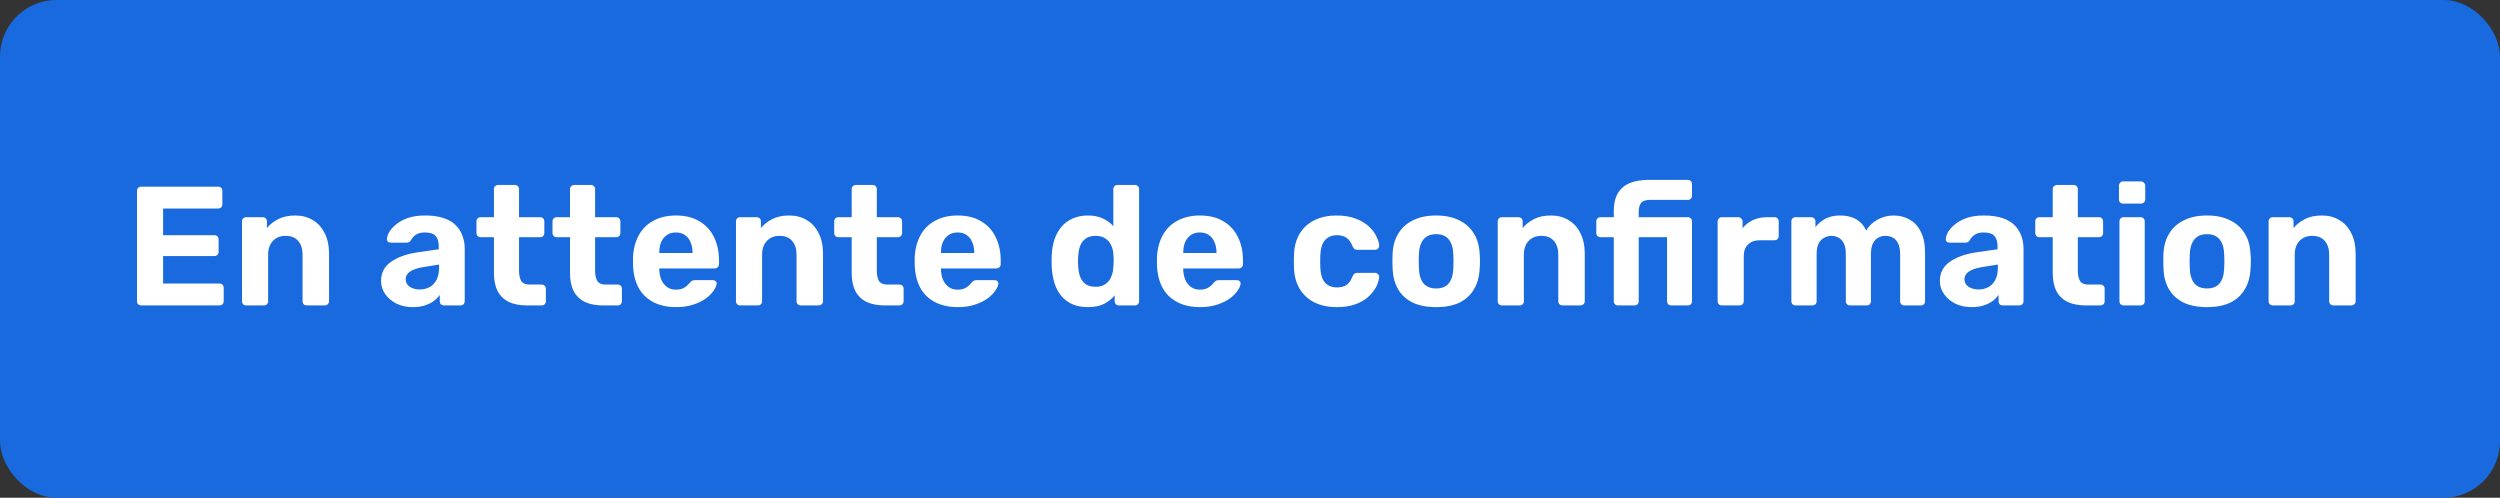 <svg width="221" height="44" viewBox="0 0 221 44" fill="none" xmlns="http://www.w3.org/2000/svg">
  <rect x="0" y="0" width="221" height="44" fill="#333333" stroke="none"/>
  <rect width="221" height="44" rx="5" fill="#186ADE"/>
  <path d="M12.485 27C12.375 27 12.285 26.965 12.215 26.895C12.145 26.825 12.11 26.735 12.11 26.625V16.875C12.11 16.765 12.145 16.675 12.215 16.605C12.285 16.535 12.375 16.5 12.485 16.5H19.28C19.39 16.5 19.48 16.535 19.55 16.605C19.62 16.675 19.655 16.765 19.655 16.875V18.075C19.655 18.175 19.62 18.26 19.55 18.33C19.48 18.4 19.39 18.435 19.28 18.435H14.42V20.79H18.95C19.06 20.79 19.15 20.825 19.22 20.895C19.29 20.965 19.325 21.055 19.325 21.165V22.275C19.325 22.375 19.29 22.46 19.22 22.53C19.15 22.6 19.06 22.635 18.95 22.635H14.42V25.065H19.4C19.51 25.065 19.6 25.1 19.67 25.17C19.74 25.24 19.775 25.33 19.775 25.44V26.625C19.775 26.735 19.74 26.825 19.67 26.895C19.6 26.965 19.51 27 19.4 27H12.485ZM21.753 27C21.653 27 21.568 26.965 21.498 26.895C21.428 26.825 21.393 26.735 21.393 26.625V19.575C21.393 19.465 21.428 19.375 21.498 19.305C21.568 19.235 21.653 19.2 21.753 19.2H23.223C23.333 19.2 23.423 19.235 23.493 19.305C23.563 19.375 23.598 19.465 23.598 19.575V20.16C23.858 19.84 24.193 19.575 24.603 19.365C25.013 19.155 25.513 19.05 26.103 19.05C26.693 19.05 27.208 19.185 27.648 19.455C28.098 19.715 28.448 20.1 28.698 20.61C28.958 21.11 29.088 21.72 29.088 22.44V26.625C29.088 26.735 29.048 26.825 28.968 26.895C28.898 26.965 28.813 27 28.713 27H27.123C27.013 27 26.923 26.965 26.853 26.895C26.783 26.825 26.748 26.735 26.748 26.625V22.53C26.748 22 26.618 21.59 26.358 21.3C26.108 21 25.738 20.85 25.248 20.85C24.778 20.85 24.403 21 24.123 21.3C23.843 21.59 23.703 22 23.703 22.53V26.625C23.703 26.735 23.668 26.825 23.598 26.895C23.528 26.965 23.443 27 23.343 27H21.753ZM36.491 27.15C35.961 27.15 35.486 27.05 35.066 26.85C34.646 26.64 34.311 26.36 34.061 26.01C33.811 25.66 33.686 25.27 33.686 24.84C33.686 24.13 33.971 23.57 34.541 23.16C35.121 22.75 35.881 22.47 36.821 22.32L38.786 22.035V21.765C38.786 21.375 38.696 21.075 38.516 20.865C38.336 20.655 38.021 20.55 37.571 20.55C37.241 20.55 36.976 20.615 36.776 20.745C36.576 20.875 36.421 21.045 36.311 21.255C36.231 21.385 36.116 21.45 35.966 21.45H34.541C34.431 21.45 34.346 21.42 34.286 21.36C34.226 21.29 34.201 21.21 34.211 21.12C34.211 20.95 34.276 20.75 34.406 20.52C34.536 20.29 34.736 20.065 35.006 19.845C35.276 19.615 35.621 19.425 36.041 19.275C36.461 19.125 36.976 19.05 37.586 19.05C38.216 19.05 38.756 19.125 39.206 19.275C39.656 19.425 40.016 19.635 40.286 19.905C40.556 20.175 40.756 20.49 40.886 20.85C41.016 21.2 41.081 21.58 41.081 21.99V26.625C41.081 26.735 41.046 26.825 40.976 26.895C40.906 26.965 40.816 27 40.706 27H39.236C39.136 27 39.051 26.965 38.981 26.895C38.911 26.825 38.876 26.735 38.876 26.625V26.07C38.746 26.26 38.571 26.44 38.351 26.61C38.131 26.77 37.866 26.9 37.556 27C37.256 27.1 36.901 27.15 36.491 27.15ZM37.091 25.59C37.421 25.59 37.716 25.52 37.976 25.38C38.236 25.24 38.441 25.025 38.591 24.735C38.741 24.445 38.816 24.08 38.816 23.64V23.385L37.421 23.61C36.881 23.7 36.486 23.835 36.236 24.015C35.986 24.195 35.861 24.415 35.861 24.675C35.861 24.865 35.916 25.03 36.026 25.17C36.146 25.31 36.301 25.415 36.491 25.485C36.681 25.555 36.881 25.59 37.091 25.59ZM46.589 27C45.969 27 45.439 26.9 44.999 26.7C44.559 26.49 44.224 26.17 43.994 25.74C43.774 25.31 43.664 24.77 43.664 24.12V20.97H42.494C42.384 20.97 42.294 20.935 42.224 20.865C42.154 20.795 42.119 20.705 42.119 20.595V19.575C42.119 19.465 42.154 19.375 42.224 19.305C42.294 19.235 42.384 19.2 42.494 19.2H43.664V16.725C43.664 16.615 43.699 16.525 43.769 16.455C43.849 16.385 43.939 16.35 44.039 16.35H45.509C45.619 16.35 45.709 16.385 45.779 16.455C45.849 16.525 45.884 16.615 45.884 16.725V19.2H47.759C47.859 19.2 47.944 19.235 48.014 19.305C48.084 19.375 48.119 19.465 48.119 19.575V20.595C48.119 20.705 48.084 20.795 48.014 20.865C47.944 20.935 47.859 20.97 47.759 20.97H45.884V23.94C45.884 24.32 45.949 24.62 46.079 24.84C46.219 25.05 46.459 25.155 46.799 25.155H47.894C47.994 25.155 48.079 25.19 48.149 25.26C48.219 25.33 48.254 25.415 48.254 25.515V26.625C48.254 26.735 48.219 26.825 48.149 26.895C48.079 26.965 47.994 27 47.894 27H46.589ZM53.312 27C52.692 27 52.162 26.9 51.722 26.7C51.282 26.49 50.947 26.17 50.717 25.74C50.497 25.31 50.387 24.77 50.387 24.12V20.97H49.217C49.107 20.97 49.017 20.935 48.947 20.865C48.877 20.795 48.842 20.705 48.842 20.595V19.575C48.842 19.465 48.877 19.375 48.947 19.305C49.017 19.235 49.107 19.2 49.217 19.2H50.387V16.725C50.387 16.615 50.422 16.525 50.492 16.455C50.572 16.385 50.662 16.35 50.762 16.35H52.232C52.342 16.35 52.432 16.385 52.502 16.455C52.572 16.525 52.607 16.615 52.607 16.725V19.2H54.482C54.582 19.2 54.667 19.235 54.737 19.305C54.807 19.375 54.842 19.465 54.842 19.575V20.595C54.842 20.705 54.807 20.795 54.737 20.865C54.667 20.935 54.582 20.97 54.482 20.97H52.607V23.94C52.607 24.32 52.672 24.62 52.802 24.84C52.942 25.05 53.182 25.155 53.522 25.155H54.617C54.717 25.155 54.802 25.19 54.872 25.26C54.942 25.33 54.977 25.415 54.977 25.515V26.625C54.977 26.735 54.942 26.825 54.872 26.895C54.802 26.965 54.717 27 54.617 27H53.312ZM59.766 27.15C58.616 27.15 57.701 26.83 57.021 26.19C56.351 25.55 55.996 24.62 55.956 23.4C55.956 23.32 55.956 23.215 55.956 23.085C55.956 22.945 55.956 22.835 55.956 22.755C55.996 21.985 56.171 21.325 56.481 20.775C56.791 20.215 57.226 19.79 57.786 19.5C58.346 19.2 59.001 19.05 59.751 19.05C60.591 19.05 61.291 19.225 61.851 19.575C62.421 19.915 62.846 20.385 63.126 20.985C63.416 21.575 63.561 22.255 63.561 23.025V23.37C63.561 23.47 63.521 23.555 63.441 23.625C63.371 23.695 63.286 23.73 63.186 23.73H58.281C58.281 23.74 58.281 23.76 58.281 23.79C58.281 23.81 58.281 23.83 58.281 23.85C58.291 24.17 58.351 24.465 58.461 24.735C58.581 24.995 58.746 25.205 58.956 25.365C59.176 25.525 59.436 25.605 59.736 25.605C59.986 25.605 60.191 25.57 60.351 25.5C60.511 25.43 60.641 25.345 60.741 25.245C60.851 25.145 60.931 25.06 60.981 24.99C61.071 24.89 61.141 24.83 61.191 24.81C61.251 24.78 61.341 24.765 61.461 24.765H63.021C63.121 24.765 63.201 24.795 63.261 24.855C63.331 24.905 63.361 24.98 63.351 25.08C63.341 25.24 63.256 25.44 63.096 25.68C62.946 25.91 62.721 26.14 62.421 26.37C62.121 26.59 61.746 26.775 61.296 26.925C60.856 27.075 60.346 27.15 59.766 27.15ZM58.281 22.365H61.221V22.335C61.221 21.975 61.161 21.665 61.041 21.405C60.931 21.135 60.766 20.925 60.546 20.775C60.326 20.625 60.061 20.55 59.751 20.55C59.441 20.55 59.176 20.625 58.956 20.775C58.736 20.925 58.566 21.135 58.446 21.405C58.336 21.665 58.281 21.975 58.281 22.335V22.365ZM65.42 27C65.32 27 65.235 26.965 65.165 26.895C65.095 26.825 65.06 26.735 65.06 26.625V19.575C65.06 19.465 65.095 19.375 65.165 19.305C65.235 19.235 65.32 19.2 65.42 19.2H66.89C67 19.2 67.09 19.235 67.16 19.305C67.23 19.375 67.265 19.465 67.265 19.575V20.16C67.525 19.84 67.86 19.575 68.27 19.365C68.68 19.155 69.18 19.05 69.77 19.05C70.36 19.05 70.875 19.185 71.315 19.455C71.765 19.715 72.115 20.1 72.365 20.61C72.625 21.11 72.755 21.72 72.755 22.44V26.625C72.755 26.735 72.715 26.825 72.635 26.895C72.565 26.965 72.48 27 72.38 27H70.79C70.68 27 70.59 26.965 70.52 26.895C70.45 26.825 70.415 26.735 70.415 26.625V22.53C70.415 22 70.285 21.59 70.025 21.3C69.775 21 69.405 20.85 68.915 20.85C68.445 20.85 68.07 21 67.79 21.3C67.51 21.59 67.37 22 67.37 22.53V26.625C67.37 26.735 67.335 26.825 67.265 26.895C67.195 26.965 67.11 27 67.01 27H65.42ZM78.215 27C77.594 27 77.064 26.9 76.624 26.7C76.184 26.49 75.85 26.17 75.62 25.74C75.4 25.31 75.29 24.77 75.29 24.12V20.97H74.12C74.01 20.97 73.919 20.935 73.85 20.865C73.779 20.795 73.745 20.705 73.745 20.595V19.575C73.745 19.465 73.779 19.375 73.85 19.305C73.919 19.235 74.01 19.2 74.12 19.2H75.29V16.725C75.29 16.615 75.325 16.525 75.394 16.455C75.475 16.385 75.564 16.35 75.665 16.35H77.135C77.245 16.35 77.335 16.385 77.404 16.455C77.475 16.525 77.51 16.615 77.51 16.725V19.2H79.385C79.484 19.2 79.57 19.235 79.639 19.305C79.71 19.375 79.745 19.465 79.745 19.575V20.595C79.745 20.705 79.71 20.795 79.639 20.865C79.57 20.935 79.484 20.97 79.385 20.97H77.51V23.94C77.51 24.32 77.575 24.62 77.704 24.84C77.844 25.05 78.085 25.155 78.424 25.155H79.519C79.62 25.155 79.704 25.19 79.775 25.26C79.844 25.33 79.879 25.415 79.879 25.515V26.625C79.879 26.735 79.844 26.825 79.775 26.895C79.704 26.965 79.62 27 79.519 27H78.215ZM84.668 27.15C83.518 27.15 82.603 26.83 81.923 26.19C81.253 25.55 80.898 24.62 80.858 23.4C80.858 23.32 80.858 23.215 80.858 23.085C80.858 22.945 80.858 22.835 80.858 22.755C80.898 21.985 81.073 21.325 81.383 20.775C81.693 20.215 82.128 19.79 82.688 19.5C83.248 19.2 83.903 19.05 84.653 19.05C85.493 19.05 86.193 19.225 86.753 19.575C87.323 19.915 87.748 20.385 88.028 20.985C88.318 21.575 88.463 22.255 88.463 23.025V23.37C88.463 23.47 88.423 23.555 88.343 23.625C88.273 23.695 88.188 23.73 88.088 23.73H83.183C83.183 23.74 83.183 23.76 83.183 23.79C83.183 23.81 83.183 23.83 83.183 23.85C83.193 24.17 83.253 24.465 83.363 24.735C83.483 24.995 83.648 25.205 83.858 25.365C84.078 25.525 84.338 25.605 84.638 25.605C84.888 25.605 85.093 25.57 85.253 25.5C85.413 25.43 85.543 25.345 85.643 25.245C85.753 25.145 85.833 25.06 85.883 24.99C85.973 24.89 86.043 24.83 86.093 24.81C86.153 24.78 86.243 24.765 86.363 24.765H87.923C88.023 24.765 88.103 24.795 88.163 24.855C88.233 24.905 88.263 24.98 88.253 25.08C88.243 25.24 88.158 25.44 87.998 25.68C87.848 25.91 87.623 26.14 87.323 26.37C87.023 26.59 86.648 26.775 86.198 26.925C85.758 27.075 85.248 27.15 84.668 27.15ZM83.183 22.365H86.123V22.335C86.123 21.975 86.063 21.665 85.943 21.405C85.833 21.135 85.668 20.925 85.448 20.775C85.228 20.625 84.963 20.55 84.653 20.55C84.343 20.55 84.078 20.625 83.858 20.775C83.638 20.925 83.468 21.135 83.348 21.405C83.238 21.665 83.183 21.975 83.183 22.335V22.365ZM96.168 27.15C95.668 27.15 95.223 27.07 94.833 26.91C94.443 26.74 94.113 26.5 93.843 26.19C93.573 25.87 93.368 25.495 93.228 25.065C93.088 24.625 93.003 24.14 92.973 23.61C92.963 23.42 92.958 23.25 92.958 23.1C92.958 22.94 92.963 22.77 92.973 22.59C92.993 22.07 93.073 21.595 93.213 21.165C93.363 20.735 93.568 20.365 93.828 20.055C94.098 19.735 94.428 19.49 94.818 19.32C95.218 19.14 95.668 19.05 96.168 19.05C96.688 19.05 97.133 19.14 97.503 19.32C97.873 19.49 98.178 19.715 98.418 19.995V16.725C98.418 16.615 98.453 16.525 98.523 16.455C98.593 16.385 98.683 16.35 98.793 16.35H100.338C100.438 16.35 100.523 16.385 100.593 16.455C100.663 16.525 100.698 16.615 100.698 16.725V26.625C100.698 26.735 100.663 26.825 100.593 26.895C100.523 26.965 100.438 27 100.338 27H98.898C98.798 27 98.713 26.965 98.643 26.895C98.573 26.825 98.538 26.735 98.538 26.625V26.115C98.288 26.415 97.973 26.665 97.593 26.865C97.213 27.055 96.738 27.15 96.168 27.15ZM96.858 25.35C97.228 25.35 97.523 25.265 97.743 25.095C97.973 24.925 98.138 24.71 98.238 24.45C98.348 24.19 98.408 23.91 98.418 23.61C98.438 23.42 98.448 23.23 98.448 23.04C98.448 22.85 98.438 22.665 98.418 22.485C98.408 22.205 98.348 21.945 98.238 21.705C98.128 21.455 97.958 21.25 97.728 21.09C97.508 20.93 97.218 20.85 96.858 20.85C96.478 20.85 96.178 20.935 95.958 21.105C95.738 21.265 95.578 21.48 95.478 21.75C95.388 22.02 95.333 22.315 95.313 22.635C95.283 22.945 95.283 23.255 95.313 23.565C95.333 23.885 95.388 24.18 95.478 24.45C95.578 24.72 95.738 24.94 95.958 25.11C96.178 25.27 96.478 25.35 96.858 25.35ZM106.084 27.15C104.934 27.15 104.019 26.83 103.339 26.19C102.669 25.55 102.314 24.62 102.274 23.4C102.274 23.32 102.274 23.215 102.274 23.085C102.274 22.945 102.274 22.835 102.274 22.755C102.314 21.985 102.489 21.325 102.799 20.775C103.109 20.215 103.544 19.79 104.104 19.5C104.664 19.2 105.319 19.05 106.069 19.05C106.909 19.05 107.609 19.225 108.169 19.575C108.739 19.915 109.164 20.385 109.444 20.985C109.734 21.575 109.879 22.255 109.879 23.025V23.37C109.879 23.47 109.839 23.555 109.759 23.625C109.689 23.695 109.604 23.73 109.504 23.73H104.599C104.599 23.74 104.599 23.76 104.599 23.79C104.599 23.81 104.599 23.83 104.599 23.85C104.609 24.17 104.669 24.465 104.779 24.735C104.899 24.995 105.064 25.205 105.274 25.365C105.494 25.525 105.754 25.605 106.054 25.605C106.304 25.605 106.509 25.57 106.669 25.5C106.829 25.43 106.959 25.345 107.059 25.245C107.169 25.145 107.249 25.06 107.299 24.99C107.389 24.89 107.459 24.83 107.509 24.81C107.569 24.78 107.659 24.765 107.779 24.765H109.339C109.439 24.765 109.519 24.795 109.579 24.855C109.649 24.905 109.679 24.98 109.669 25.08C109.659 25.24 109.574 25.44 109.414 25.68C109.264 25.91 109.039 26.14 108.739 26.37C108.439 26.59 108.064 26.775 107.614 26.925C107.174 27.075 106.664 27.15 106.084 27.15ZM104.599 22.365H107.539V22.335C107.539 21.975 107.479 21.665 107.359 21.405C107.249 21.135 107.084 20.925 106.864 20.775C106.644 20.625 106.379 20.55 106.069 20.55C105.759 20.55 105.494 20.625 105.274 20.775C105.054 20.925 104.884 21.135 104.764 21.405C104.654 21.665 104.599 21.975 104.599 22.335V22.365ZM118.154 27.15C117.424 27.15 116.779 27.015 116.219 26.745C115.669 26.475 115.234 26.085 114.914 25.575C114.594 25.055 114.419 24.435 114.389 23.715C114.379 23.555 114.374 23.355 114.374 23.115C114.374 22.865 114.379 22.66 114.389 22.5C114.419 21.77 114.589 21.15 114.899 20.64C115.219 20.12 115.659 19.725 116.219 19.455C116.779 19.185 117.424 19.05 118.154 19.05C118.824 19.05 119.394 19.145 119.864 19.335C120.334 19.515 120.719 19.745 121.019 20.025C121.319 20.305 121.539 20.6 121.679 20.91C121.829 21.21 121.909 21.475 121.919 21.705C121.929 21.805 121.894 21.895 121.814 21.975C121.744 22.045 121.659 22.08 121.559 22.08H119.954C119.854 22.08 119.774 22.055 119.714 22.005C119.664 21.945 119.614 21.865 119.564 21.765C119.424 21.415 119.244 21.165 119.024 21.015C118.804 20.865 118.529 20.79 118.199 20.79C117.749 20.79 117.394 20.935 117.134 21.225C116.874 21.515 116.734 21.965 116.714 22.575C116.704 22.965 116.704 23.32 116.714 23.64C116.744 24.26 116.884 24.71 117.134 24.99C117.394 25.27 117.749 25.41 118.199 25.41C118.549 25.41 118.829 25.335 119.039 25.185C119.249 25.035 119.424 24.785 119.564 24.435C119.604 24.335 119.654 24.26 119.714 24.21C119.774 24.15 119.854 24.12 119.954 24.12H121.559C121.659 24.12 121.744 24.16 121.814 24.24C121.894 24.31 121.929 24.395 121.919 24.495C121.909 24.665 121.859 24.865 121.769 25.095C121.689 25.325 121.554 25.56 121.364 25.8C121.184 26.04 120.949 26.265 120.659 26.475C120.369 26.675 120.014 26.84 119.594 26.97C119.184 27.09 118.704 27.15 118.154 27.15ZM126.96 27.15C126.13 27.15 125.435 27.015 124.875 26.745C124.315 26.465 123.885 26.07 123.585 25.56C123.295 25.05 123.135 24.455 123.105 23.775C123.095 23.575 123.09 23.35 123.09 23.1C123.09 22.84 123.095 22.615 123.105 22.425C123.135 21.735 123.305 21.14 123.615 20.64C123.925 20.13 124.36 19.74 124.92 19.47C125.48 19.19 126.16 19.05 126.96 19.05C127.75 19.05 128.425 19.19 128.985 19.47C129.545 19.74 129.98 20.13 130.29 20.64C130.6 21.14 130.77 21.735 130.8 22.425C130.82 22.615 130.83 22.84 130.83 23.1C130.83 23.35 130.82 23.575 130.8 23.775C130.77 24.455 130.605 25.05 130.305 25.56C130.015 26.07 129.59 26.465 129.03 26.745C128.47 27.015 127.78 27.15 126.96 27.15ZM126.96 25.5C127.45 25.5 127.82 25.35 128.07 25.05C128.32 24.74 128.455 24.29 128.475 23.7C128.485 23.55 128.49 23.35 128.49 23.1C128.49 22.85 128.485 22.65 128.475 22.5C128.455 21.92 128.32 21.475 128.07 21.165C127.82 20.855 127.45 20.7 126.96 20.7C126.47 20.7 126.095 20.855 125.835 21.165C125.585 21.475 125.45 21.92 125.43 22.5C125.42 22.65 125.415 22.85 125.415 23.1C125.415 23.35 125.42 23.55 125.43 23.7C125.45 24.29 125.585 24.74 125.835 25.05C126.095 25.35 126.47 25.5 126.96 25.5ZM132.759 27C132.659 27 132.574 26.965 132.504 26.895C132.434 26.825 132.399 26.735 132.399 26.625V19.575C132.399 19.465 132.434 19.375 132.504 19.305C132.574 19.235 132.659 19.2 132.759 19.2H134.229C134.339 19.2 134.429 19.235 134.499 19.305C134.569 19.375 134.604 19.465 134.604 19.575V20.16C134.864 19.84 135.199 19.575 135.609 19.365C136.019 19.155 136.519 19.05 137.109 19.05C137.699 19.05 138.214 19.185 138.654 19.455C139.104 19.715 139.454 20.1 139.704 20.61C139.964 21.11 140.094 21.72 140.094 22.44V26.625C140.094 26.735 140.054 26.825 139.974 26.895C139.904 26.965 139.819 27 139.719 27H138.129C138.019 27 137.929 26.965 137.859 26.895C137.789 26.825 137.754 26.735 137.754 26.625V22.53C137.754 22 137.624 21.59 137.364 21.3C137.114 21 136.744 20.85 136.254 20.85C135.784 20.85 135.409 21 135.129 21.3C134.849 21.59 134.709 22 134.709 22.53V26.625C134.709 26.735 134.674 26.825 134.604 26.895C134.534 26.965 134.449 27 134.349 27H132.759ZM143.033 27C142.923 27 142.833 26.965 142.763 26.895C142.693 26.825 142.658 26.735 142.658 26.625V20.97H141.488C141.378 20.97 141.288 20.935 141.218 20.865C141.148 20.795 141.113 20.705 141.113 20.595V19.575C141.113 19.465 141.148 19.375 141.218 19.305C141.288 19.235 141.378 19.2 141.488 19.2H142.658V18.66C142.658 18.02 142.778 17.495 143.018 17.085C143.258 16.675 143.608 16.375 144.068 16.185C144.528 15.995 145.093 15.9 145.763 15.9H149.213C149.313 15.9 149.398 15.935 149.468 16.005C149.538 16.075 149.573 16.165 149.573 16.275V17.295C149.573 17.405 149.538 17.495 149.468 17.565C149.398 17.635 149.313 17.67 149.213 17.67H145.853C145.483 17.67 145.223 17.76 145.073 17.94C144.933 18.12 144.863 18.385 144.863 18.735V19.2H149.213C149.313 19.2 149.398 19.235 149.468 19.305C149.538 19.375 149.573 19.465 149.573 19.575V26.625C149.573 26.735 149.538 26.825 149.468 26.895C149.398 26.965 149.313 27 149.213 27H147.743C147.633 27 147.543 26.965 147.473 26.895C147.403 26.825 147.368 26.735 147.368 26.625V20.97H144.863V26.625C144.863 26.735 144.828 26.825 144.758 26.895C144.688 26.965 144.603 27 144.503 27H143.033ZM152.198 27C152.098 27 152.013 26.965 151.943 26.895C151.873 26.825 151.838 26.735 151.838 26.625V19.575C151.838 19.475 151.873 19.39 151.943 19.32C152.013 19.24 152.098 19.2 152.198 19.2H153.668C153.768 19.2 153.853 19.24 153.923 19.32C154.003 19.39 154.043 19.475 154.043 19.575V20.175C154.293 19.865 154.598 19.625 154.958 19.455C155.328 19.285 155.753 19.2 156.233 19.2H156.878C156.978 19.2 157.063 19.235 157.133 19.305C157.203 19.375 157.238 19.465 157.238 19.575V20.865C157.238 20.975 157.203 21.065 157.133 21.135C157.063 21.205 156.978 21.24 156.878 21.24H155.558C155.118 21.24 154.773 21.365 154.523 21.615C154.273 21.855 154.148 22.2 154.148 22.65V26.625C154.148 26.735 154.113 26.825 154.043 26.895C153.973 26.965 153.883 27 153.773 27H152.198ZM158.716 27C158.616 27 158.531 26.965 158.461 26.895C158.391 26.825 158.356 26.735 158.356 26.625V19.575C158.356 19.465 158.391 19.375 158.461 19.305C158.531 19.235 158.616 19.2 158.716 19.2H160.111C160.211 19.2 160.296 19.235 160.366 19.305C160.446 19.375 160.486 19.465 160.486 19.575V20.085C160.686 19.805 160.961 19.565 161.311 19.365C161.671 19.165 162.096 19.06 162.586 19.05C163.746 19.03 164.541 19.47 164.971 20.37C165.201 19.98 165.531 19.665 165.961 19.425C166.401 19.175 166.881 19.05 167.401 19.05C167.921 19.05 168.391 19.17 168.811 19.41C169.231 19.64 169.561 20 169.801 20.49C170.051 20.97 170.176 21.59 170.176 22.35V26.625C170.176 26.735 170.141 26.825 170.071 26.895C170.001 26.965 169.916 27 169.816 27H168.331C168.231 27 168.146 26.965 168.076 26.895C168.006 26.825 167.971 26.735 167.971 26.625V22.47C167.971 22.06 167.911 21.74 167.791 21.51C167.671 21.27 167.511 21.1 167.311 21C167.121 20.9 166.906 20.85 166.666 20.85C166.456 20.85 166.251 20.9 166.051 21C165.861 21.1 165.701 21.27 165.571 21.51C165.451 21.74 165.391 22.06 165.391 22.47V26.625C165.391 26.735 165.356 26.825 165.286 26.895C165.216 26.965 165.126 27 165.016 27H163.546C163.436 27 163.346 26.965 163.276 26.895C163.206 26.825 163.171 26.735 163.171 26.625V22.47C163.171 22.06 163.111 21.74 162.991 21.51C162.871 21.27 162.711 21.1 162.511 21C162.321 20.9 162.111 20.85 161.881 20.85C161.671 20.85 161.466 20.905 161.266 21.015C161.066 21.115 160.901 21.28 160.771 21.51C160.651 21.74 160.591 22.055 160.591 22.455V26.625C160.591 26.735 160.556 26.825 160.486 26.895C160.416 26.965 160.331 27 160.231 27H158.716ZM174.289 27.15C173.759 27.15 173.284 27.05 172.864 26.85C172.444 26.64 172.109 26.36 171.859 26.01C171.609 25.66 171.484 25.27 171.484 24.84C171.484 24.13 171.769 23.57 172.339 23.16C172.919 22.75 173.679 22.47 174.619 22.32L176.584 22.035V21.765C176.584 21.375 176.494 21.075 176.314 20.865C176.134 20.655 175.819 20.55 175.369 20.55C175.039 20.55 174.774 20.615 174.574 20.745C174.374 20.875 174.219 21.045 174.109 21.255C174.029 21.385 173.914 21.45 173.764 21.45H172.339C172.229 21.45 172.144 21.42 172.084 21.36C172.024 21.29 171.999 21.21 172.009 21.12C172.009 20.95 172.074 20.75 172.204 20.52C172.334 20.29 172.534 20.065 172.804 19.845C173.074 19.615 173.419 19.425 173.839 19.275C174.259 19.125 174.774 19.05 175.384 19.05C176.014 19.05 176.554 19.125 177.004 19.275C177.454 19.425 177.814 19.635 178.084 19.905C178.354 20.175 178.554 20.49 178.684 20.85C178.814 21.2 178.879 21.58 178.879 21.99V26.625C178.879 26.735 178.844 26.825 178.774 26.895C178.704 26.965 178.614 27 178.504 27H177.034C176.934 27 176.849 26.965 176.779 26.895C176.709 26.825 176.674 26.735 176.674 26.625V26.07C176.544 26.26 176.369 26.44 176.149 26.61C175.929 26.77 175.664 26.9 175.354 27C175.054 27.1 174.699 27.15 174.289 27.15ZM174.889 25.59C175.219 25.59 175.514 25.52 175.774 25.38C176.034 25.24 176.239 25.025 176.389 24.735C176.539 24.445 176.614 24.08 176.614 23.64V23.385L175.219 23.61C174.679 23.7 174.284 23.835 174.034 24.015C173.784 24.195 173.659 24.415 173.659 24.675C173.659 24.865 173.714 25.03 173.824 25.17C173.944 25.31 174.099 25.415 174.289 25.485C174.479 25.555 174.679 25.59 174.889 25.59ZM184.386 27C183.766 27 183.236 26.9 182.796 26.7C182.356 26.49 182.021 26.17 181.791 25.74C181.571 25.31 181.461 24.77 181.461 24.12V20.97H180.291C180.181 20.97 180.091 20.935 180.021 20.865C179.951 20.795 179.916 20.705 179.916 20.595V19.575C179.916 19.465 179.951 19.375 180.021 19.305C180.091 19.235 180.181 19.2 180.291 19.2H181.461V16.725C181.461 16.615 181.496 16.525 181.566 16.455C181.646 16.385 181.736 16.35 181.836 16.35H183.306C183.416 16.35 183.506 16.385 183.576 16.455C183.646 16.525 183.681 16.615 183.681 16.725V19.2H185.556C185.656 19.2 185.741 19.235 185.811 19.305C185.881 19.375 185.916 19.465 185.916 19.575V20.595C185.916 20.705 185.881 20.795 185.811 20.865C185.741 20.935 185.656 20.97 185.556 20.97H183.681V23.94C183.681 24.32 183.746 24.62 183.876 24.84C184.016 25.05 184.256 25.155 184.596 25.155H185.691C185.791 25.155 185.876 25.19 185.946 25.26C186.016 25.33 186.051 25.415 186.051 25.515V26.625C186.051 26.735 186.016 26.825 185.946 26.895C185.876 26.965 185.791 27 185.691 27H184.386ZM187.72 27C187.62 27 187.535 26.965 187.465 26.895C187.395 26.825 187.36 26.735 187.36 26.625V19.575C187.36 19.465 187.395 19.375 187.465 19.305C187.535 19.235 187.62 19.2 187.72 19.2H189.22C189.33 19.2 189.42 19.235 189.49 19.305C189.56 19.375 189.595 19.465 189.595 19.575V26.625C189.595 26.735 189.56 26.825 189.49 26.895C189.42 26.965 189.33 27 189.22 27H187.72ZM187.675 18C187.575 18 187.49 17.965 187.42 17.895C187.35 17.825 187.315 17.735 187.315 17.625V16.425C187.315 16.315 187.35 16.225 187.42 16.155C187.49 16.075 187.575 16.035 187.675 16.035H189.25C189.36 16.035 189.45 16.075 189.52 16.155C189.6 16.225 189.64 16.315 189.64 16.425V17.625C189.64 17.735 189.6 17.825 189.52 17.895C189.45 17.965 189.36 18 189.25 18H187.675ZM195.105 27.15C194.275 27.15 193.58 27.015 193.02 26.745C192.46 26.465 192.03 26.07 191.73 25.56C191.44 25.05 191.28 24.455 191.25 23.775C191.24 23.575 191.235 23.35 191.235 23.1C191.235 22.84 191.24 22.615 191.25 22.425C191.28 21.735 191.45 21.14 191.76 20.64C192.07 20.13 192.505 19.74 193.065 19.47C193.625 19.19 194.305 19.05 195.105 19.05C195.895 19.05 196.57 19.19 197.13 19.47C197.69 19.74 198.125 20.13 198.435 20.64C198.745 21.14 198.915 21.735 198.945 22.425C198.965 22.615 198.975 22.84 198.975 23.1C198.975 23.35 198.965 23.575 198.945 23.775C198.915 24.455 198.75 25.05 198.45 25.56C198.16 26.07 197.735 26.465 197.175 26.745C196.615 27.015 195.925 27.15 195.105 27.15ZM195.105 25.5C195.595 25.5 195.965 25.35 196.215 25.05C196.465 24.74 196.6 24.29 196.62 23.7C196.63 23.55 196.635 23.35 196.635 23.1C196.635 22.85 196.63 22.65 196.62 22.5C196.6 21.92 196.465 21.475 196.215 21.165C195.965 20.855 195.595 20.7 195.105 20.7C194.615 20.7 194.24 20.855 193.98 21.165C193.73 21.475 193.595 21.92 193.575 22.5C193.565 22.65 193.56 22.85 193.56 23.1C193.56 23.35 193.565 23.55 193.575 23.7C193.595 24.29 193.73 24.74 193.98 25.05C194.24 25.35 194.615 25.5 195.105 25.5ZM200.904 27C200.804 27 200.719 26.965 200.649 26.895C200.579 26.825 200.544 26.735 200.544 26.625V19.575C200.544 19.465 200.579 19.375 200.649 19.305C200.719 19.235 200.804 19.2 200.904 19.2H202.374C202.484 19.2 202.574 19.235 202.644 19.305C202.714 19.375 202.749 19.465 202.749 19.575V20.16C203.009 19.84 203.344 19.575 203.754 19.365C204.164 19.155 204.664 19.05 205.254 19.05C205.844 19.05 206.359 19.185 206.799 19.455C207.249 19.715 207.599 20.1 207.849 20.61C208.109 21.11 208.239 21.72 208.239 22.44V26.625C208.239 26.735 208.199 26.825 208.119 26.895C208.049 26.965 207.964 27 207.864 27H206.274C206.164 27 206.074 26.965 206.004 26.895C205.934 26.825 205.899 26.735 205.899 26.625V22.53C205.899 22 205.769 21.59 205.509 21.3C205.259 21 204.889 20.85 204.399 20.85C203.929 20.85 203.554 21 203.274 21.3C202.994 21.59 202.854 22 202.854 22.53V26.625C202.854 26.735 202.819 26.825 202.749 26.895C202.679 26.965 202.594 27 202.494 27H200.904Z" fill="white"/>
</svg>
